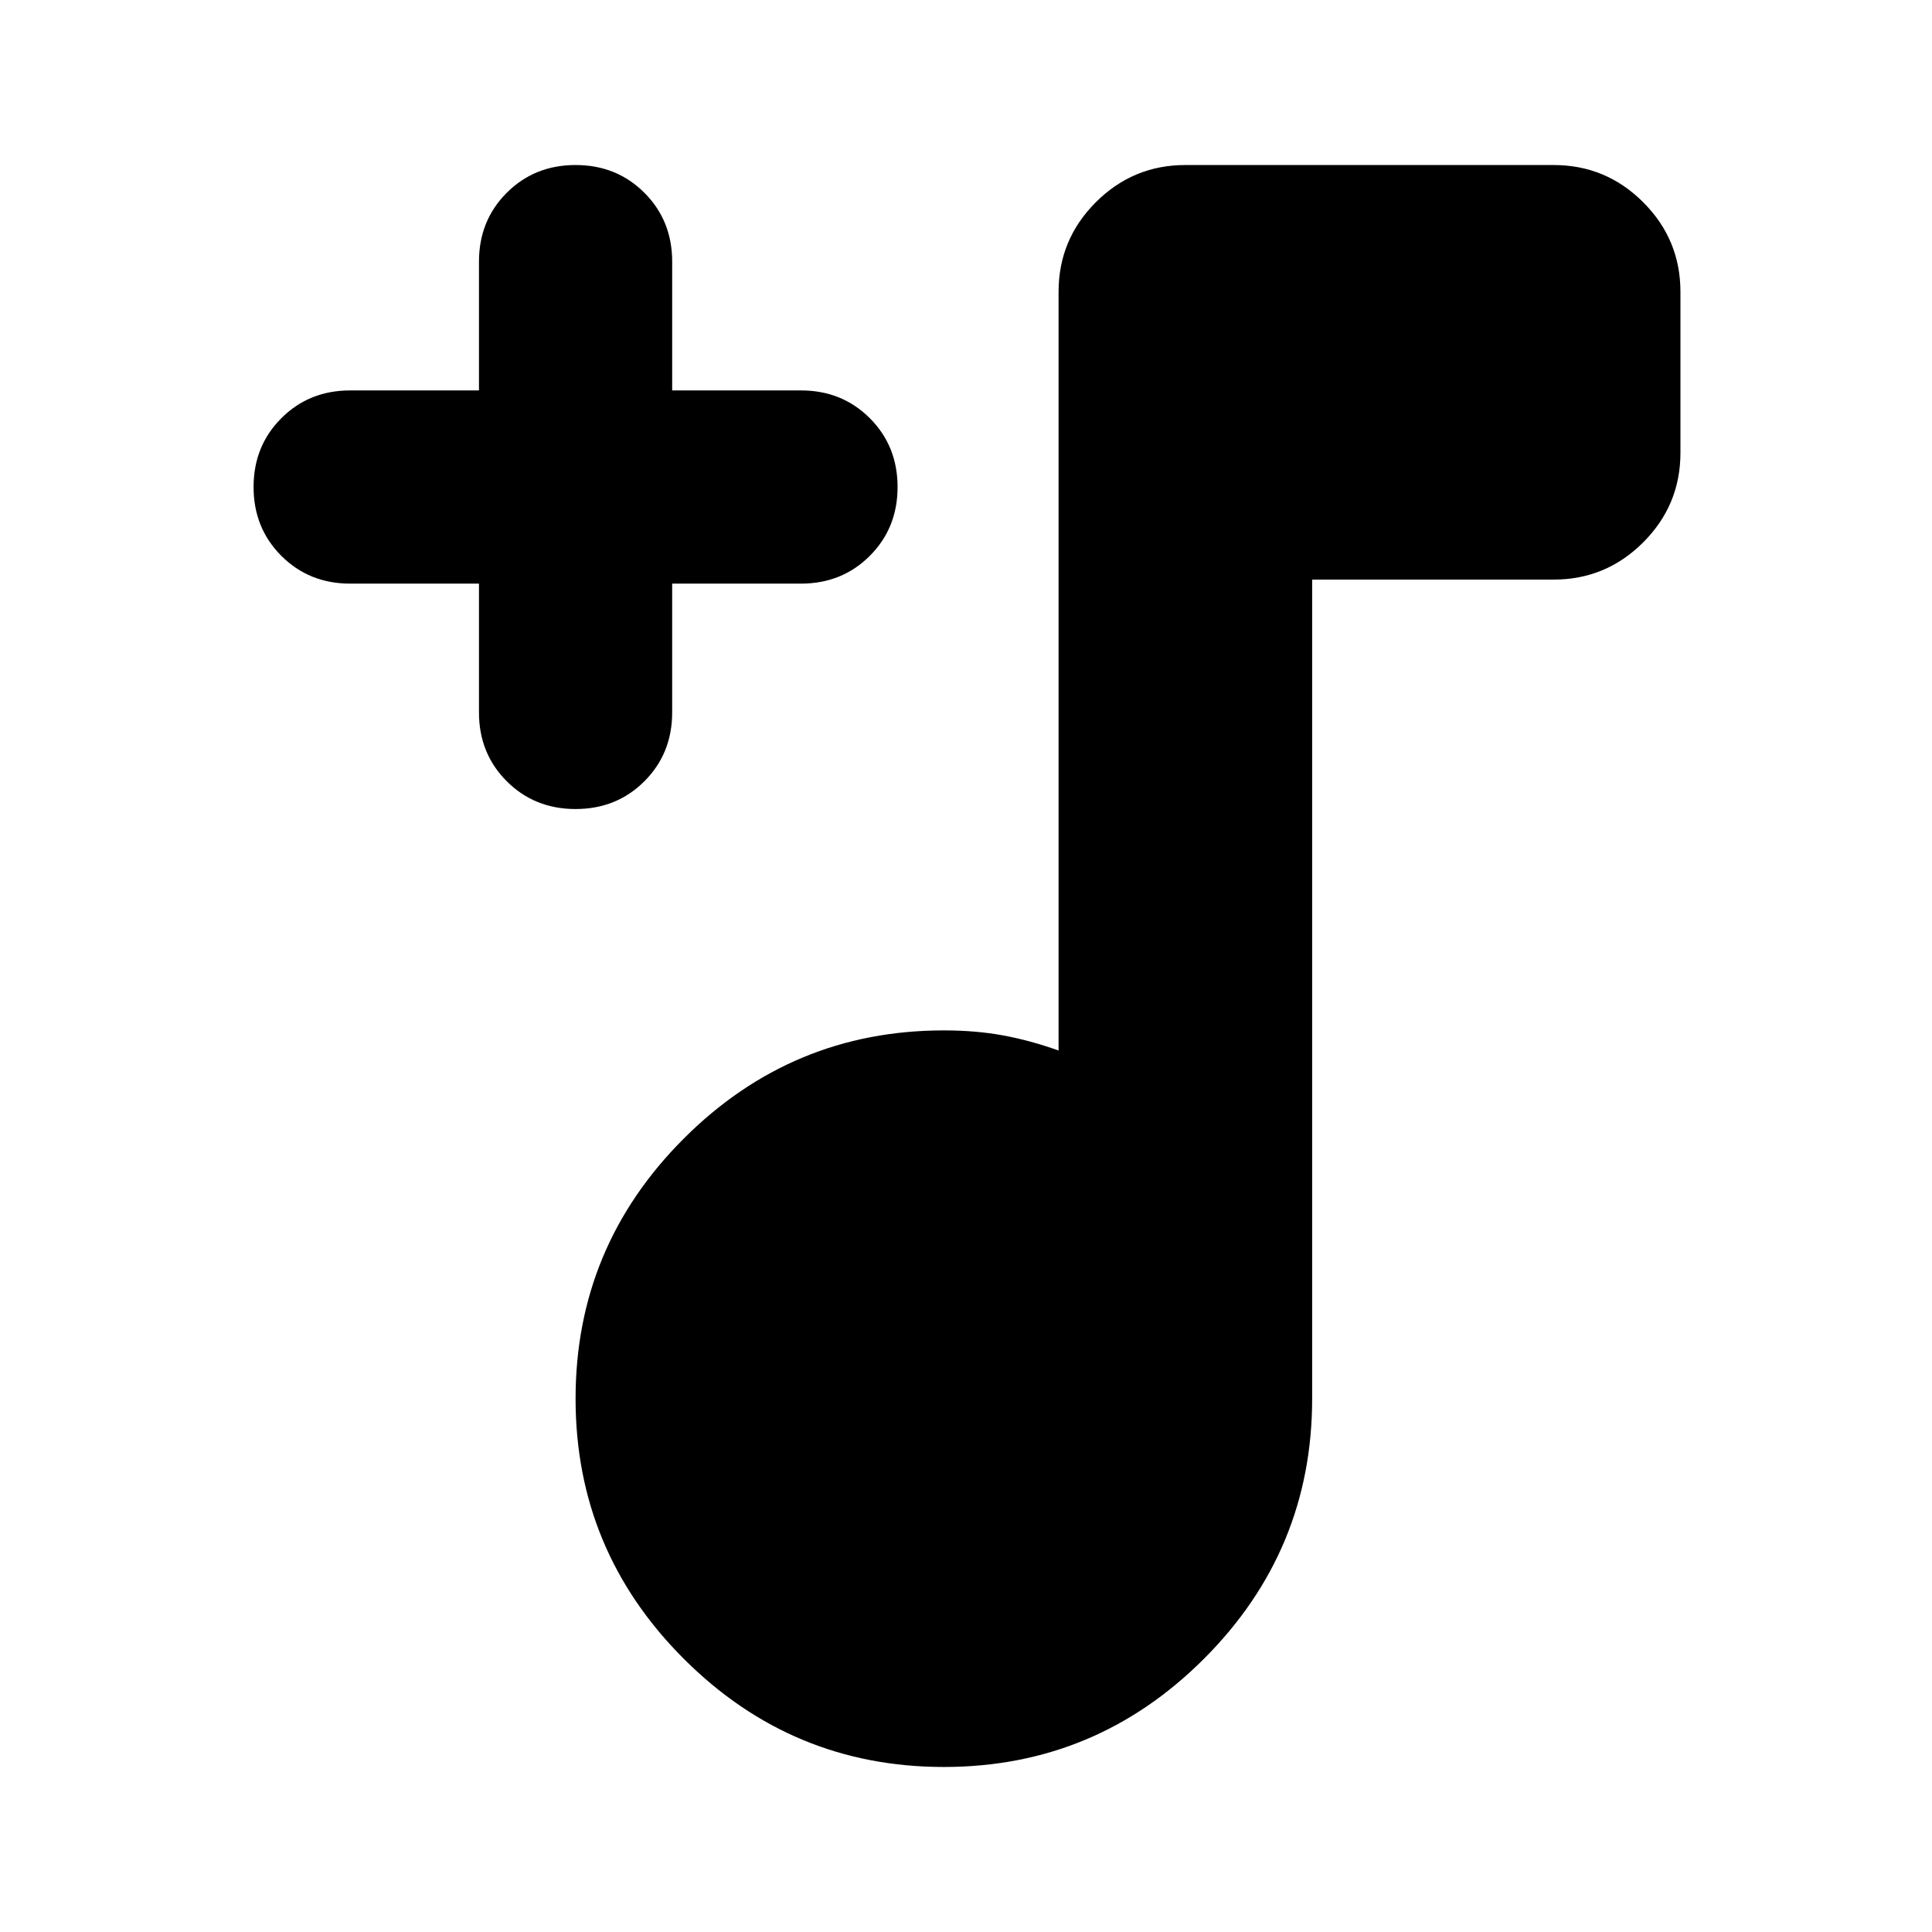 <svg xmlns="http://www.w3.org/2000/svg" height="24" viewBox="0 -960 960 960" width="24"><path d="M469-82q-75.49 0-129.24-53.76Q286-189.51 286-265q0-75.49 53.76-129.24Q393.51-448 469-448q15.95 0 29.48 2.5Q512-443 526-438v-377q0-26 18.5-44.5T589-878h183q26 0 44.5 18.5T835-815v80q0 26-18.5 44.5T772-672H652v407q0 75.49-53.76 129.24Q544.49-82 469-82ZM238-670h-64q-20.4 0-34.2-13.8Q126-697.6 126-718q0-20.4 13.8-34.2Q153.6-766 174-766h64v-64q0-20.4 13.8-34.2Q265.6-878 286-878q20.4 0 34.2 13.8Q334-850.4 334-830v64h64q20.4 0 34.2 13.8Q446-738.4 446-718q0 20.4-13.8 34.2Q418.4-670 398-670h-64v64q0 20.4-13.8 34.2Q306.4-558 286-558q-20.4 0-34.2-13.8Q238-585.6 238-606v-64Z"/></svg>